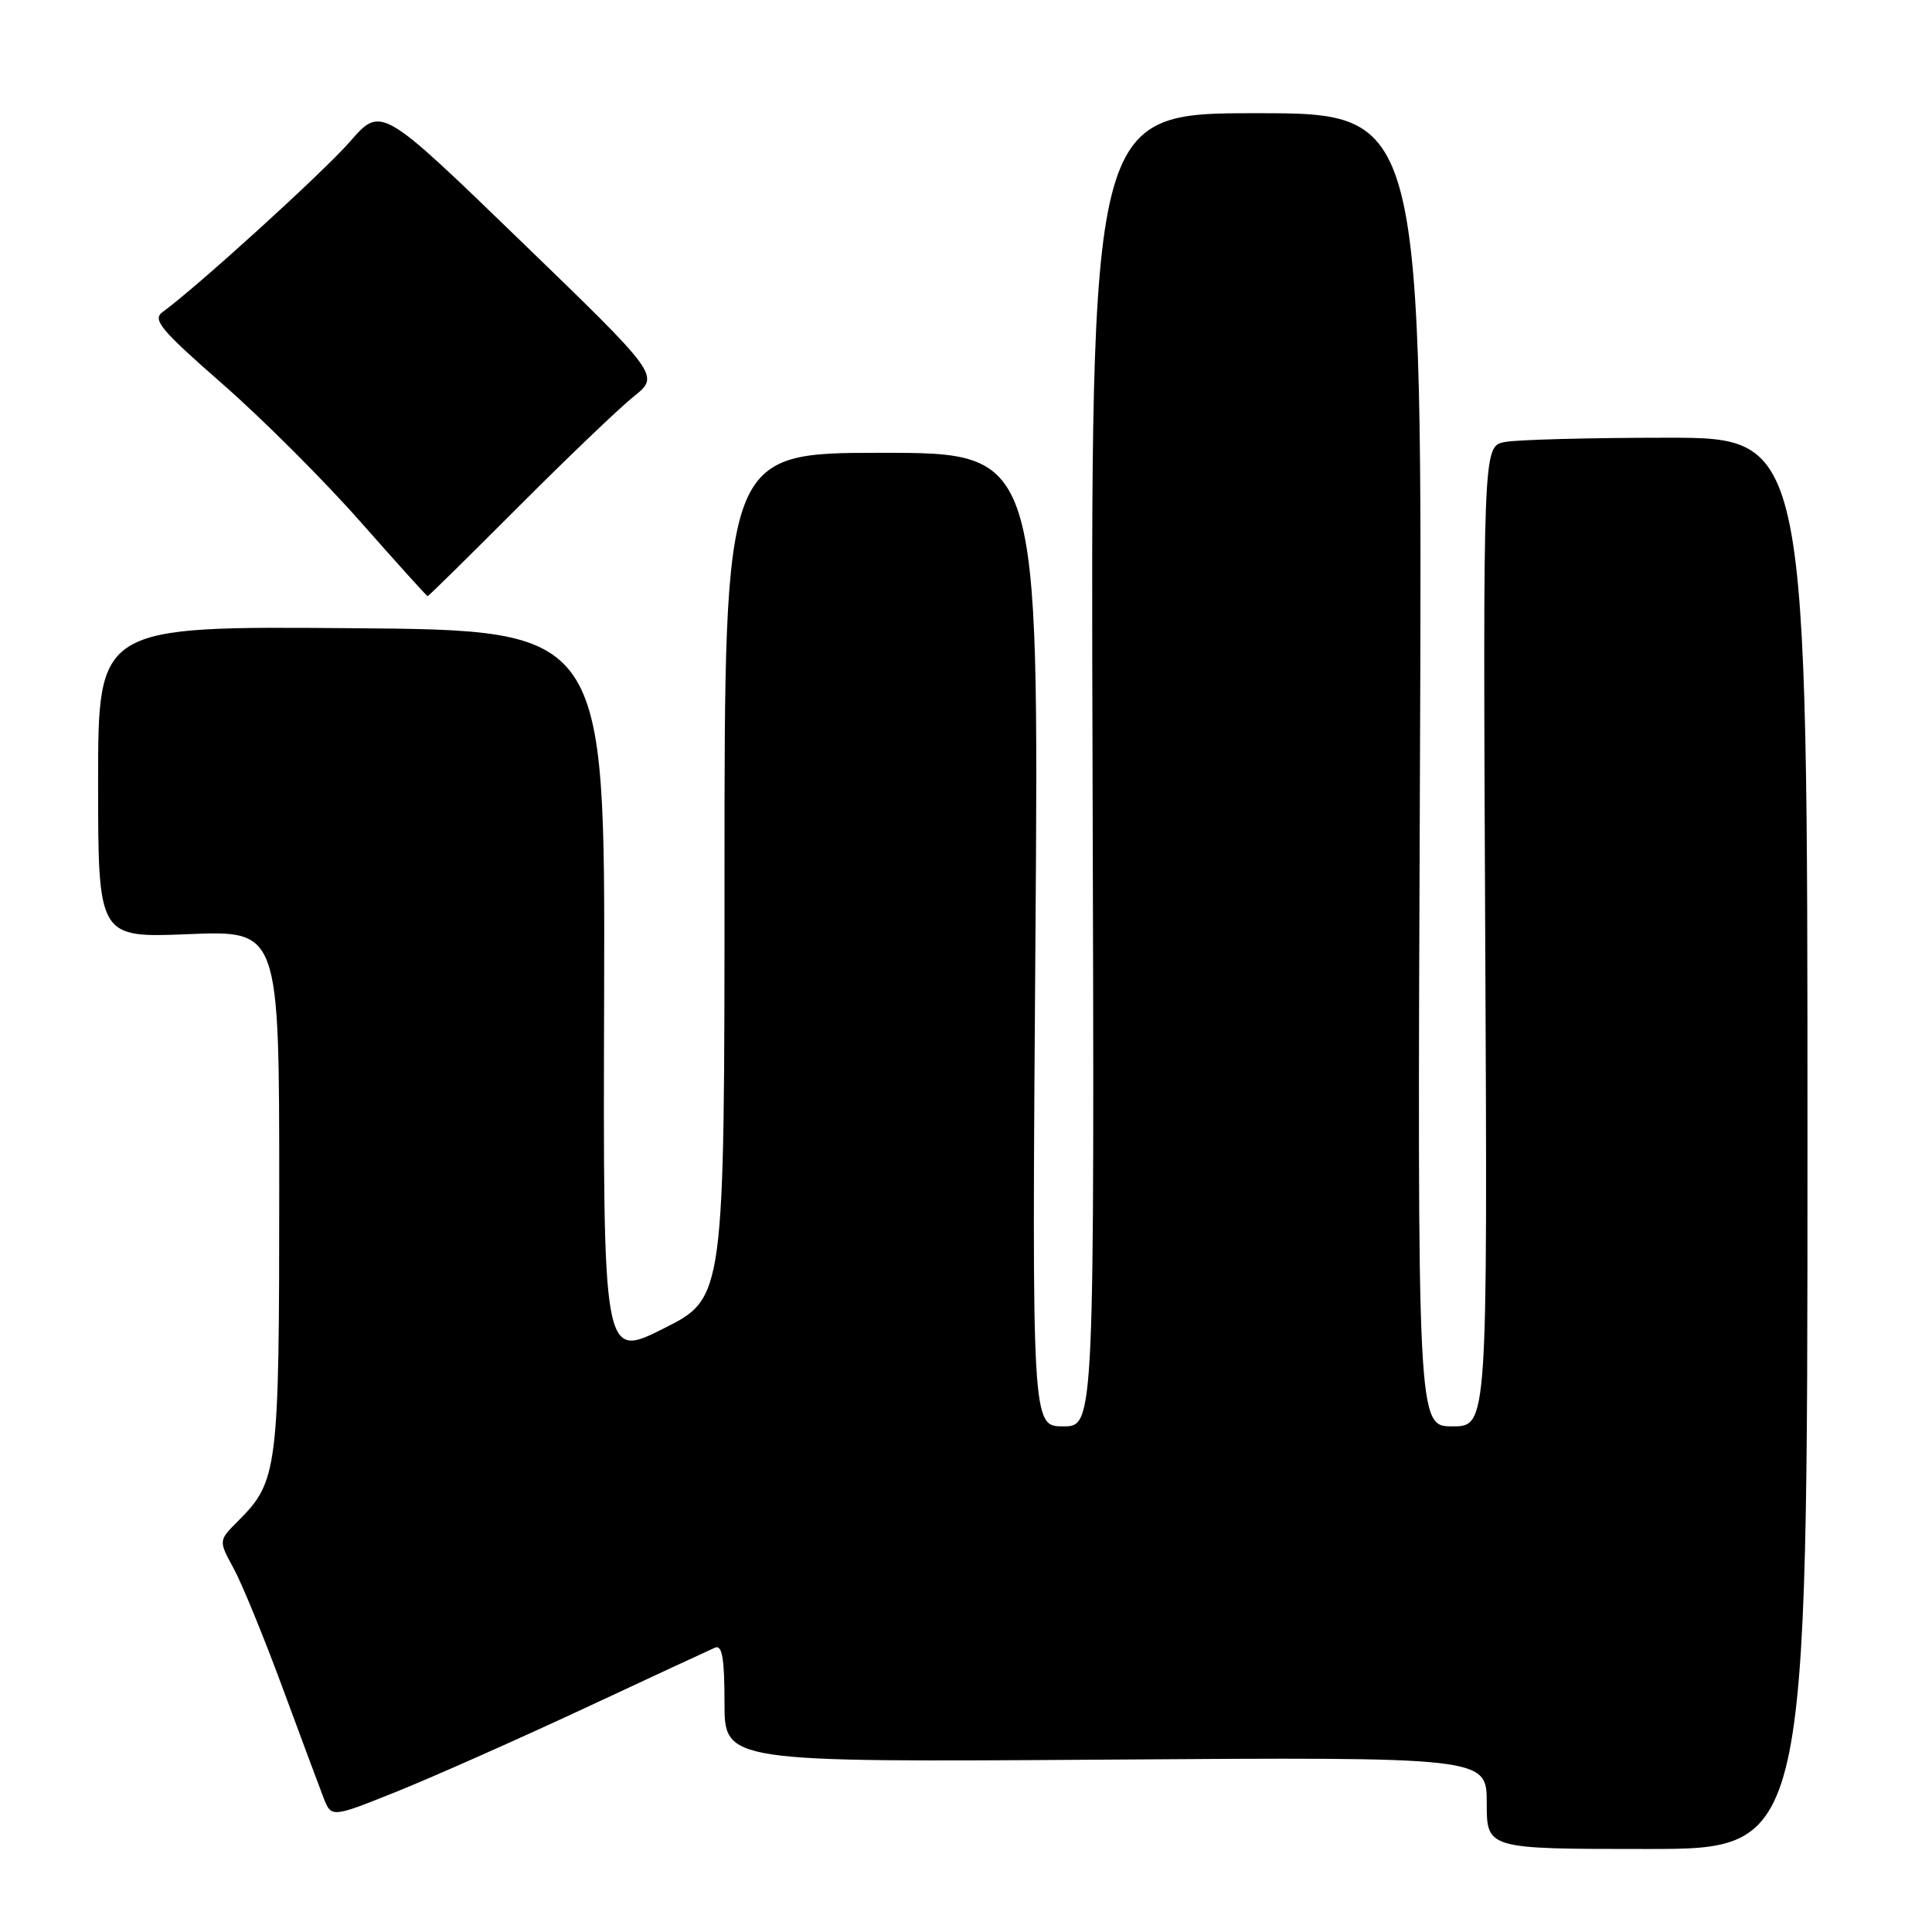 <?xml version="1.0" encoding="UTF-8" standalone="no"?>
<!DOCTYPE svg PUBLIC "-//W3C//DTD SVG 1.1//EN" "http://www.w3.org/Graphics/SVG/1.1/DTD/svg11.dtd" >
<svg xmlns="http://www.w3.org/2000/svg" xmlns:xlink="http://www.w3.org/1999/xlink" version="1.1" viewBox="0 0 256 256">
 <g >
 <path fill="currentColor"
d=" M 239.50 151.50 C 239.50 58.00 239.50 58.00 220.88 58.00 C 210.63 58.00 200.96 58.26 199.38 58.57 C 196.50 59.15 196.50 59.15 196.80 124.07 C 197.11 189.00 197.11 189.00 192.45 189.00 C 187.80 189.00 187.80 189.00 188.15 102.00 C 188.50 15.00 188.50 15.00 166.50 15.00 C 144.50 15.00 144.50 15.00 144.77 102.00 C 145.03 189.00 145.03 189.00 140.88 189.00 C 136.73 189.00 136.73 189.00 137.20 124.50 C 137.67 60.00 137.67 60.00 116.83 60.00 C 96.00 60.00 96.00 60.00 96.00 115.99 C 96.00 171.98 96.00 171.98 87.96 176.02 C 79.91 180.07 79.91 180.07 80.05 131.78 C 80.18 83.50 80.18 83.50 46.59 83.24 C 13.00 82.97 13.00 82.97 13.00 103.62 C 13.00 124.27 13.00 124.27 25.00 123.78 C 37.00 123.29 37.00 123.29 37.00 157.68 C 37.00 194.84 36.82 196.27 31.53 201.56 C 28.95 204.14 28.95 204.14 30.96 207.82 C 32.06 209.84 34.95 216.90 37.39 223.50 C 39.83 230.10 42.29 236.71 42.86 238.19 C 43.91 240.88 43.91 240.88 52.70 237.34 C 57.54 235.39 68.70 230.43 77.50 226.33 C 86.30 222.22 94.06 218.62 94.75 218.32 C 95.69 217.92 96.00 219.74 96.00 225.64 C 96.00 233.50 96.00 233.50 146.50 233.16 C 197.00 232.81 197.00 232.81 197.00 238.91 C 197.00 245.00 197.00 245.00 218.25 245.00 C 239.50 245.00 239.50 245.00 239.50 151.50 Z  M 68.69 67.16 C 75.18 60.65 82.06 54.07 83.97 52.54 C 87.44 49.76 87.44 49.76 68.97 31.90 C 50.50 14.03 50.50 14.03 46.37 18.77 C 42.80 22.85 26.28 37.88 21.54 41.35 C 20.16 42.36 21.27 43.69 29.54 50.93 C 34.82 55.55 43.03 63.76 47.79 69.17 C 52.56 74.57 56.55 79.00 56.66 79.00 C 56.78 79.00 62.19 73.67 68.69 67.16 Z "/>
</g>
</svg>